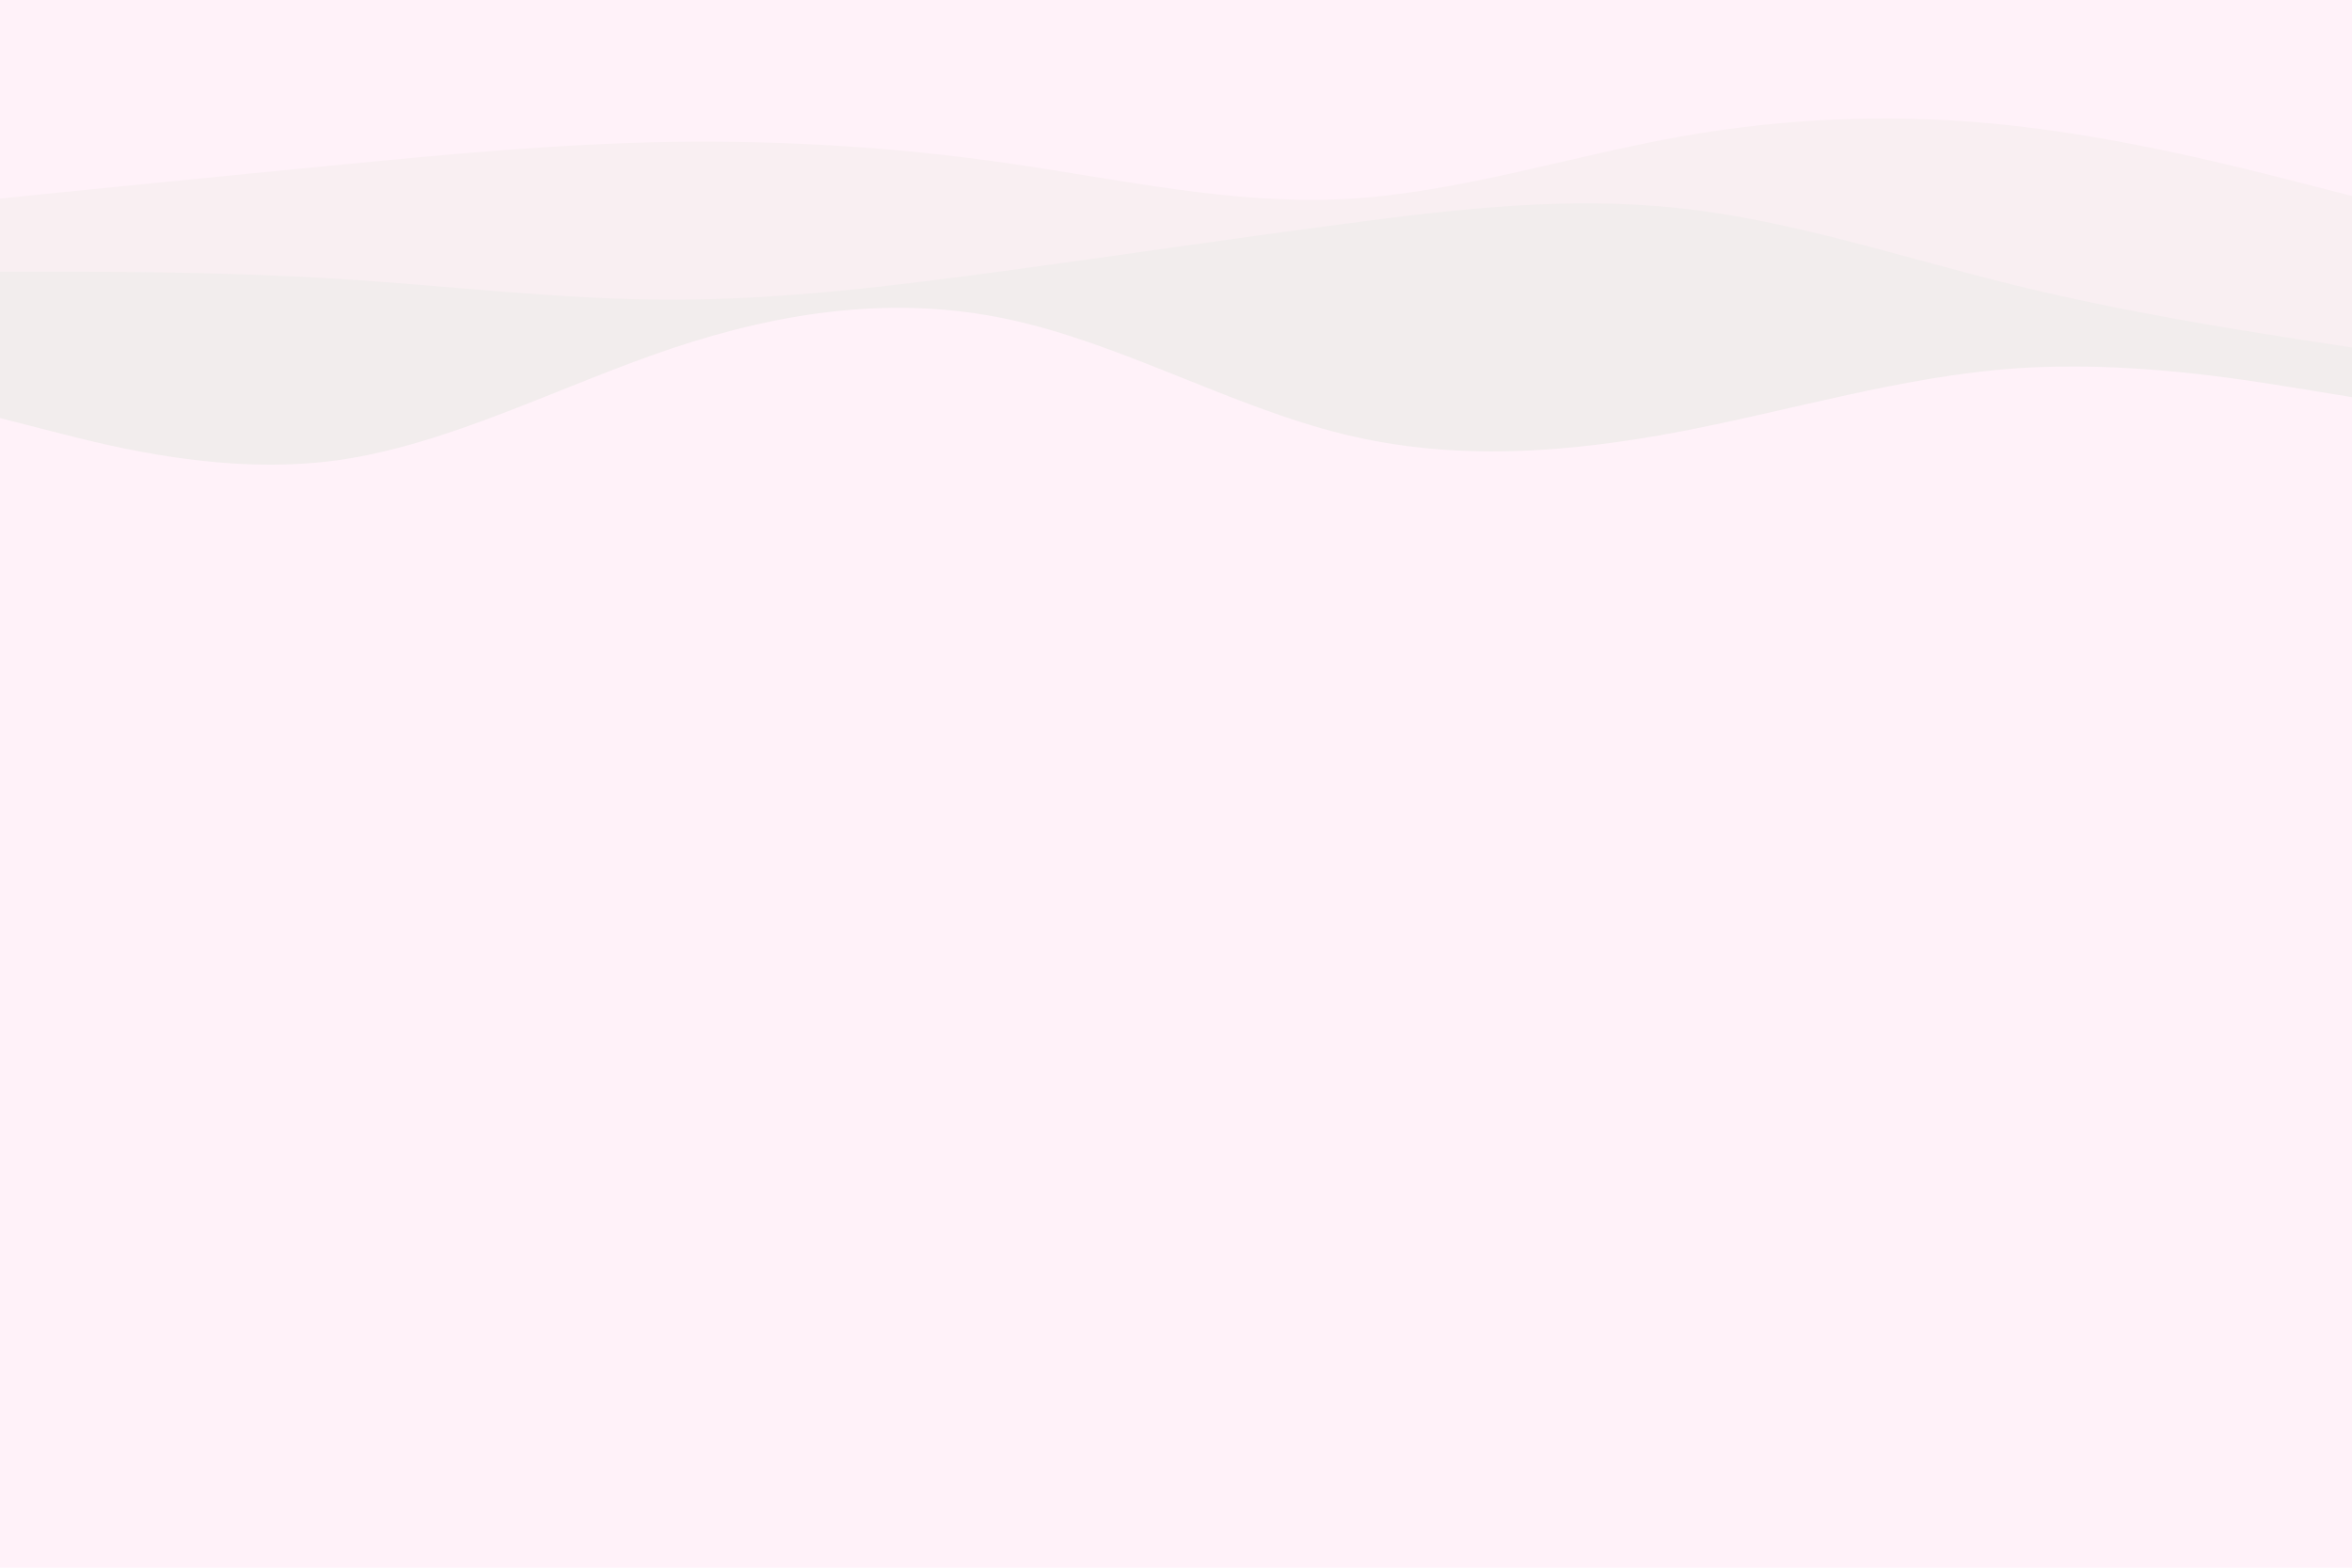 <svg id="visual" viewBox="0 0 900 600" width="900" height="600" xmlns="http://www.w3.org/2000/svg" xmlns:xlink="http://www.w3.org/1999/xlink" version="1.1"><rect x="0" y="0" width="900" height="600" fill="#fff2f9"></rect><path d="M0 160L21.5 165.5C43 171 86 182 128.8 176.2C171.7 170.3 214.3 147.7 257.2 133.3C300 119 343 113 385.8 122.2C428.7 131.3 471.3 155.7 514.2 166.2C557 176.7 600 173.3 642.8 165.2C685.7 157 728.3 144 771.2 141C814 138 857 145 878.5 148.5L900 152L900 0L878.5 0C857 0 814 0 771.2 0C728.3 0 685.7 0 642.8 0C600 0 557 0 514.2 0C471.3 0 428.7 0 385.8 0C343 0 300 0 257.2 0C214.3 0 171.7 0 128.8 0C86 0 43 0 21.5 0L0 0Z" fill="#f2eded"></path><path d="M0 104L21.5 104C43 104 86 104 128.8 106.7C171.7 109.3 214.3 114.7 257.2 114.7C300 114.7 343 109.3 385.8 103.5C428.7 97.7 471.3 91.3 514.2 85.7C557 80 600 75 642.8 79.7C685.7 84.3 728.3 98.7 771.2 109.2C814 119.7 857 126.3 878.5 129.7L900 133L900 0L878.5 0C857 0 814 0 771.2 0C728.3 0 685.7 0 642.8 0C600 0 557 0 514.2 0C471.3 0 428.7 0 385.8 0C343 0 300 0 257.2 0C214.3 0 171.7 0 128.8 0C86 0 43 0 21.5 0L0 0Z" fill="#f9eff2"></path><path d="M0 76L21.5 73.8C43 71.7 86 67.3 128.8 63.2C171.7 59 214.3 55 257.2 54.3C300 53.7 343 56.3 385.8 62.5C428.7 68.7 471.3 78.3 514.2 76.2C557 74 600 60 642.8 52.3C685.7 44.7 728.3 43.3 771.2 48.2C814 53 857 64 878.5 69.5L900 75L900 0L878.5 0C857 0 814 0 771.2 0C728.3 0 685.7 0 642.8 0C600 0 557 0 514.2 0C471.3 0 428.7 0 385.8 0C343 0 300 0 257.2 0C214.3 0 171.7 0 128.8 0C86 0 43 0 21.5 0L0 0Z" fill="#fff2f9"></path></svg>
